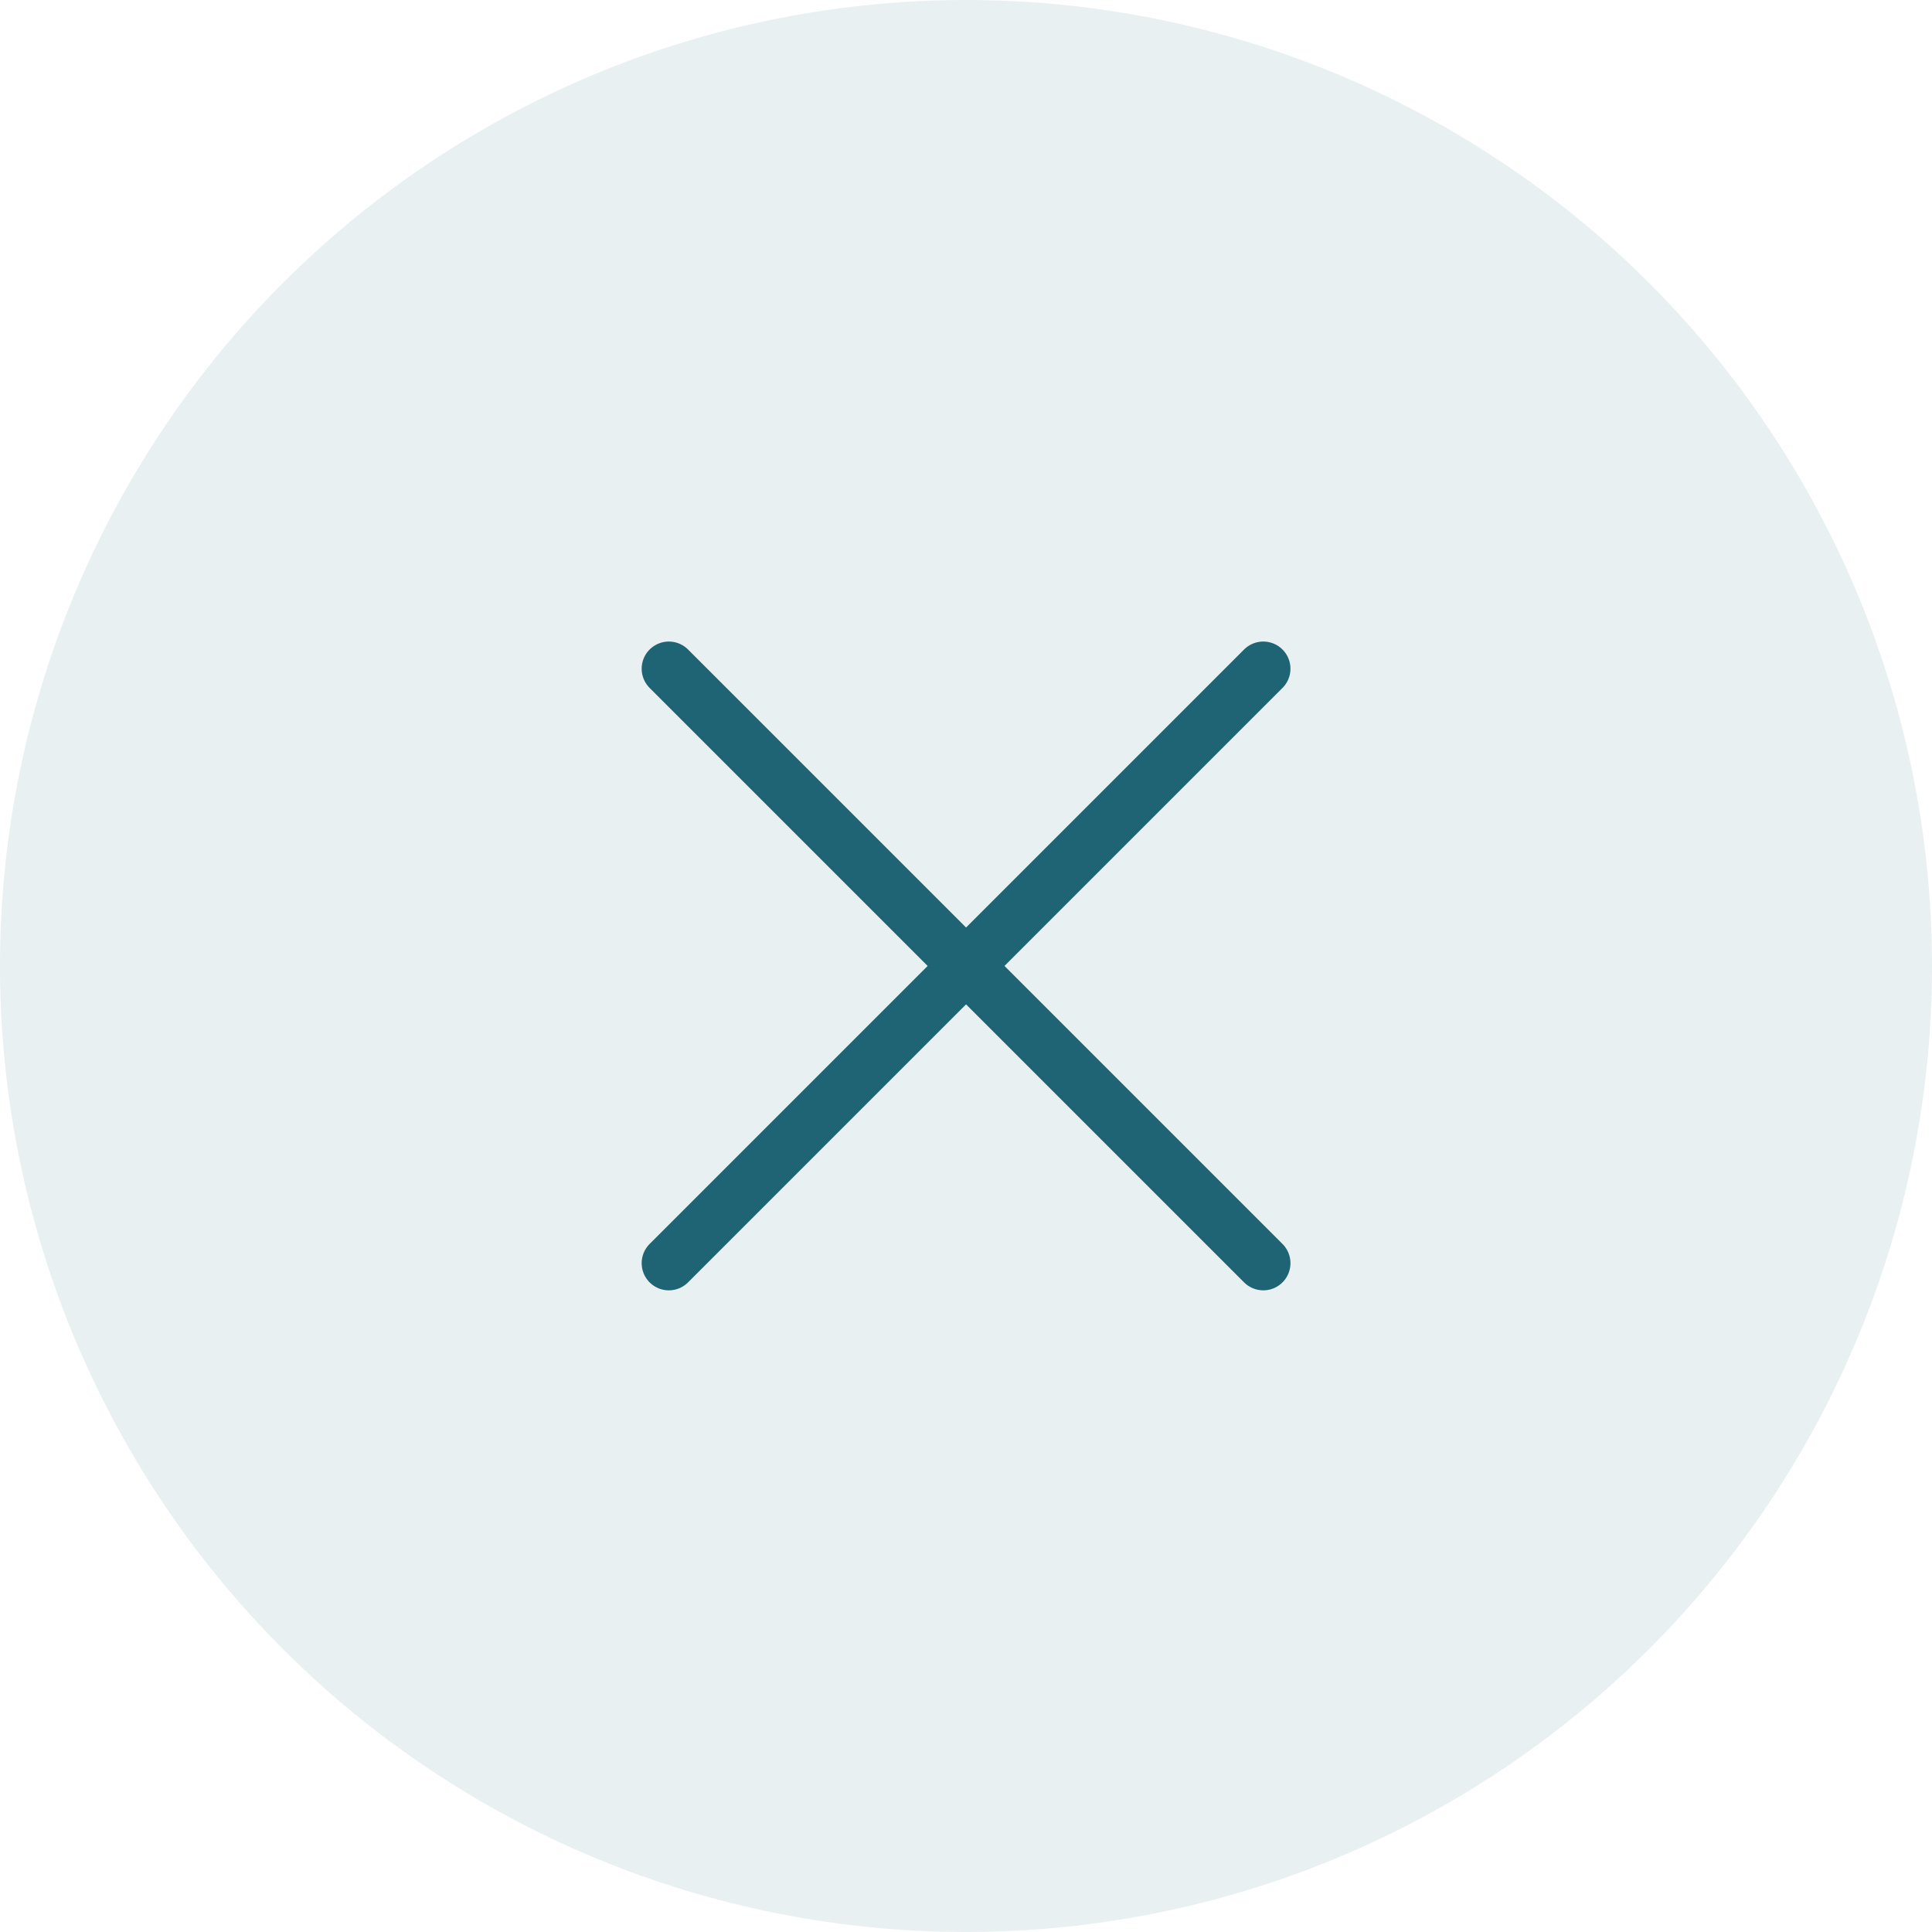 <svg width="32" height="32" viewBox="0 0 32 32" fill="none" xmlns="http://www.w3.org/2000/svg">
<circle cx="16" cy="16" r="16" fill="#1E6474" fill-opacity="0.1"/>
<path d="M20.924 11.076L11.078 20.922" stroke="#1E6474" stroke-width="0.9" stroke-linecap="round" stroke-linejoin="round"/>
<path d="M11.078 11.076L20.924 20.922" stroke="#1E6474" stroke-width="0.9" stroke-linecap="round" stroke-linejoin="round"/>
</svg>
